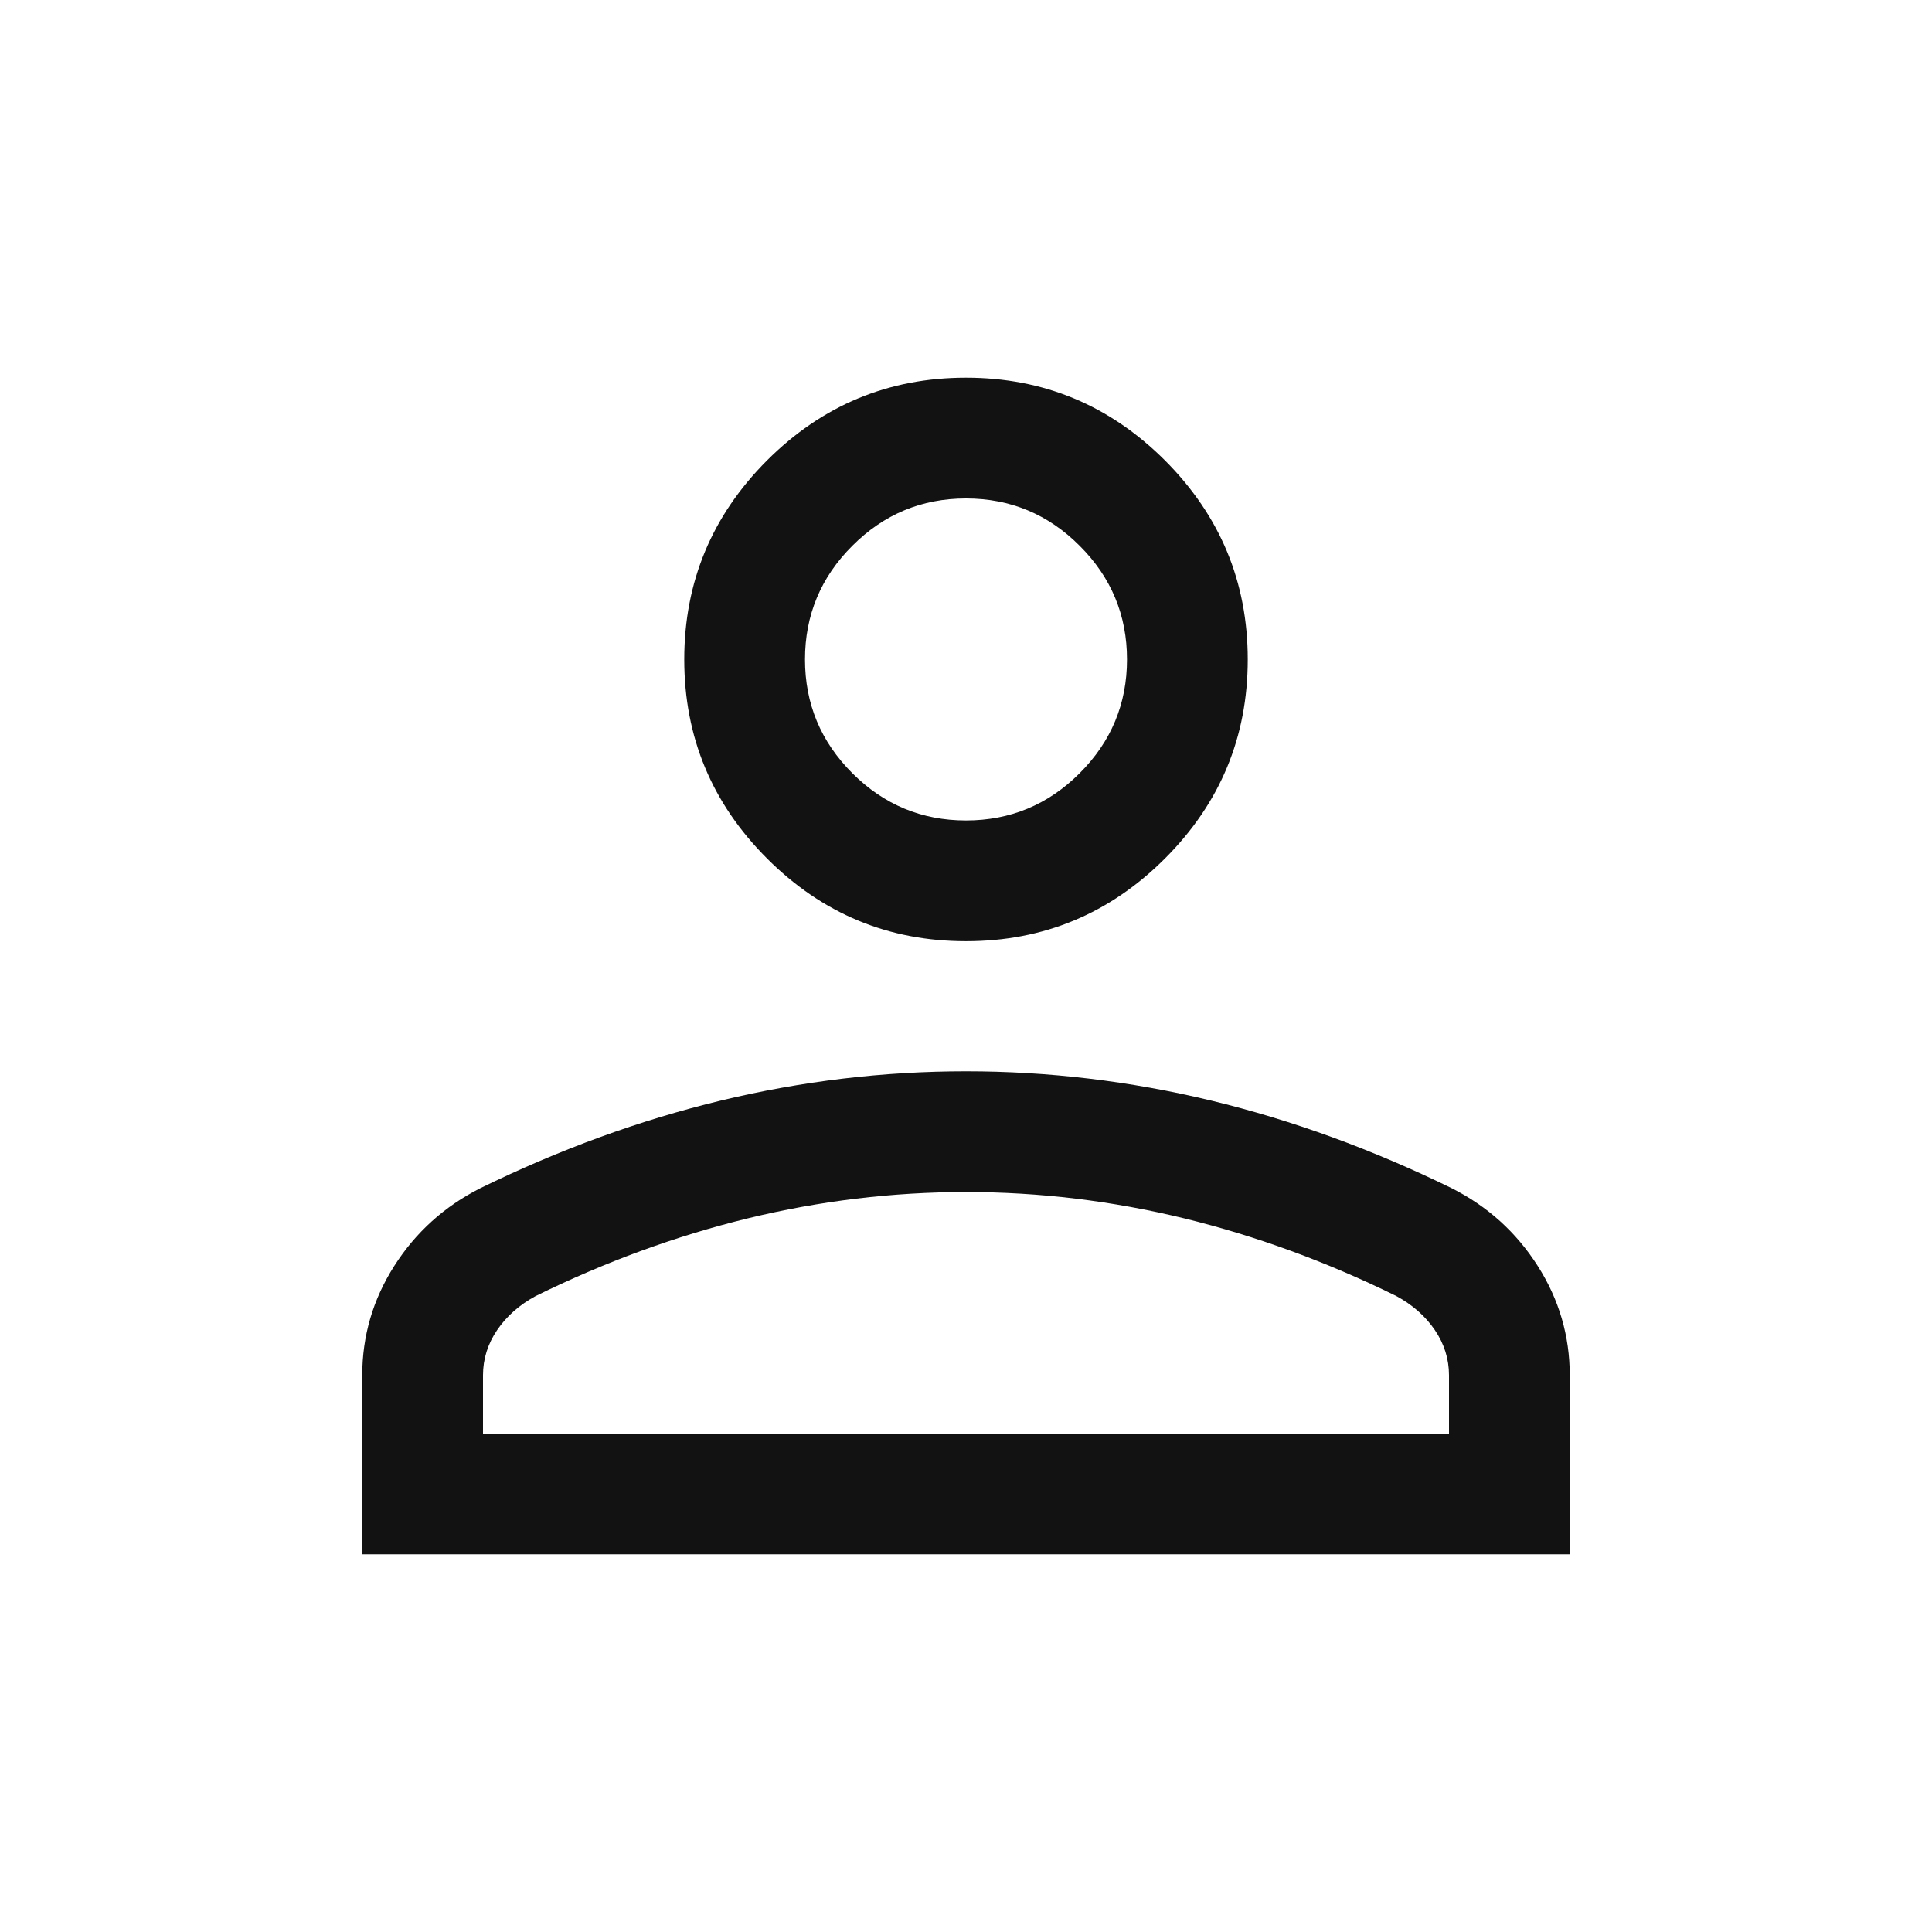 <svg xmlns="http://www.w3.org/2000/svg" width="24" height="24" viewBox="0 0 24 24" fill="none">
  <path d="M12 11.692C11.037 11.692 10.214 11.35 9.528 10.664C8.843 9.979 8.5 9.155 8.5 8.192C8.5 7.23 8.843 6.406 9.528 5.72C10.214 5.035 11.037 4.692 12 4.692C12.963 4.692 13.786 5.035 14.472 5.72C15.157 6.406 15.5 7.23 15.5 8.192C15.5 9.155 15.157 9.979 14.472 10.664C13.786 11.35 12.963 11.692 12 11.692ZM4.5 19.308V17.084C4.5 16.595 4.633 16.141 4.899 15.724C5.165 15.307 5.521 14.986 5.965 14.761C6.954 14.277 7.951 13.914 8.957 13.671C9.963 13.429 10.977 13.308 12 13.308C13.023 13.308 14.037 13.429 15.043 13.671C16.049 13.914 17.046 14.277 18.035 14.761C18.48 14.986 18.835 15.307 19.101 15.724C19.367 16.141 19.5 16.595 19.5 17.084V19.308H4.5ZM6 17.808H18V17.084C18 16.882 17.941 16.694 17.824 16.522C17.707 16.35 17.547 16.209 17.346 16.1C16.485 15.676 15.606 15.354 14.711 15.135C13.815 14.917 12.912 14.808 12 14.808C11.088 14.808 10.185 14.917 9.289 15.135C8.394 15.354 7.515 15.676 6.654 16.1C6.453 16.209 6.293 16.35 6.176 16.522C6.059 16.694 6 16.882 6 17.084V17.808ZM12 10.192C12.55 10.192 13.021 9.996 13.412 9.605C13.804 9.213 14 8.742 14 8.192C14 7.642 13.804 7.171 13.412 6.78C13.021 6.388 12.55 6.192 12 6.192C11.45 6.192 10.979 6.388 10.588 6.78C10.196 7.171 10 7.642 10 8.192C10 8.742 10.196 9.213 10.588 9.605C10.979 9.996 11.45 10.192 12 10.192Z" fill="#121212"/>
</svg>